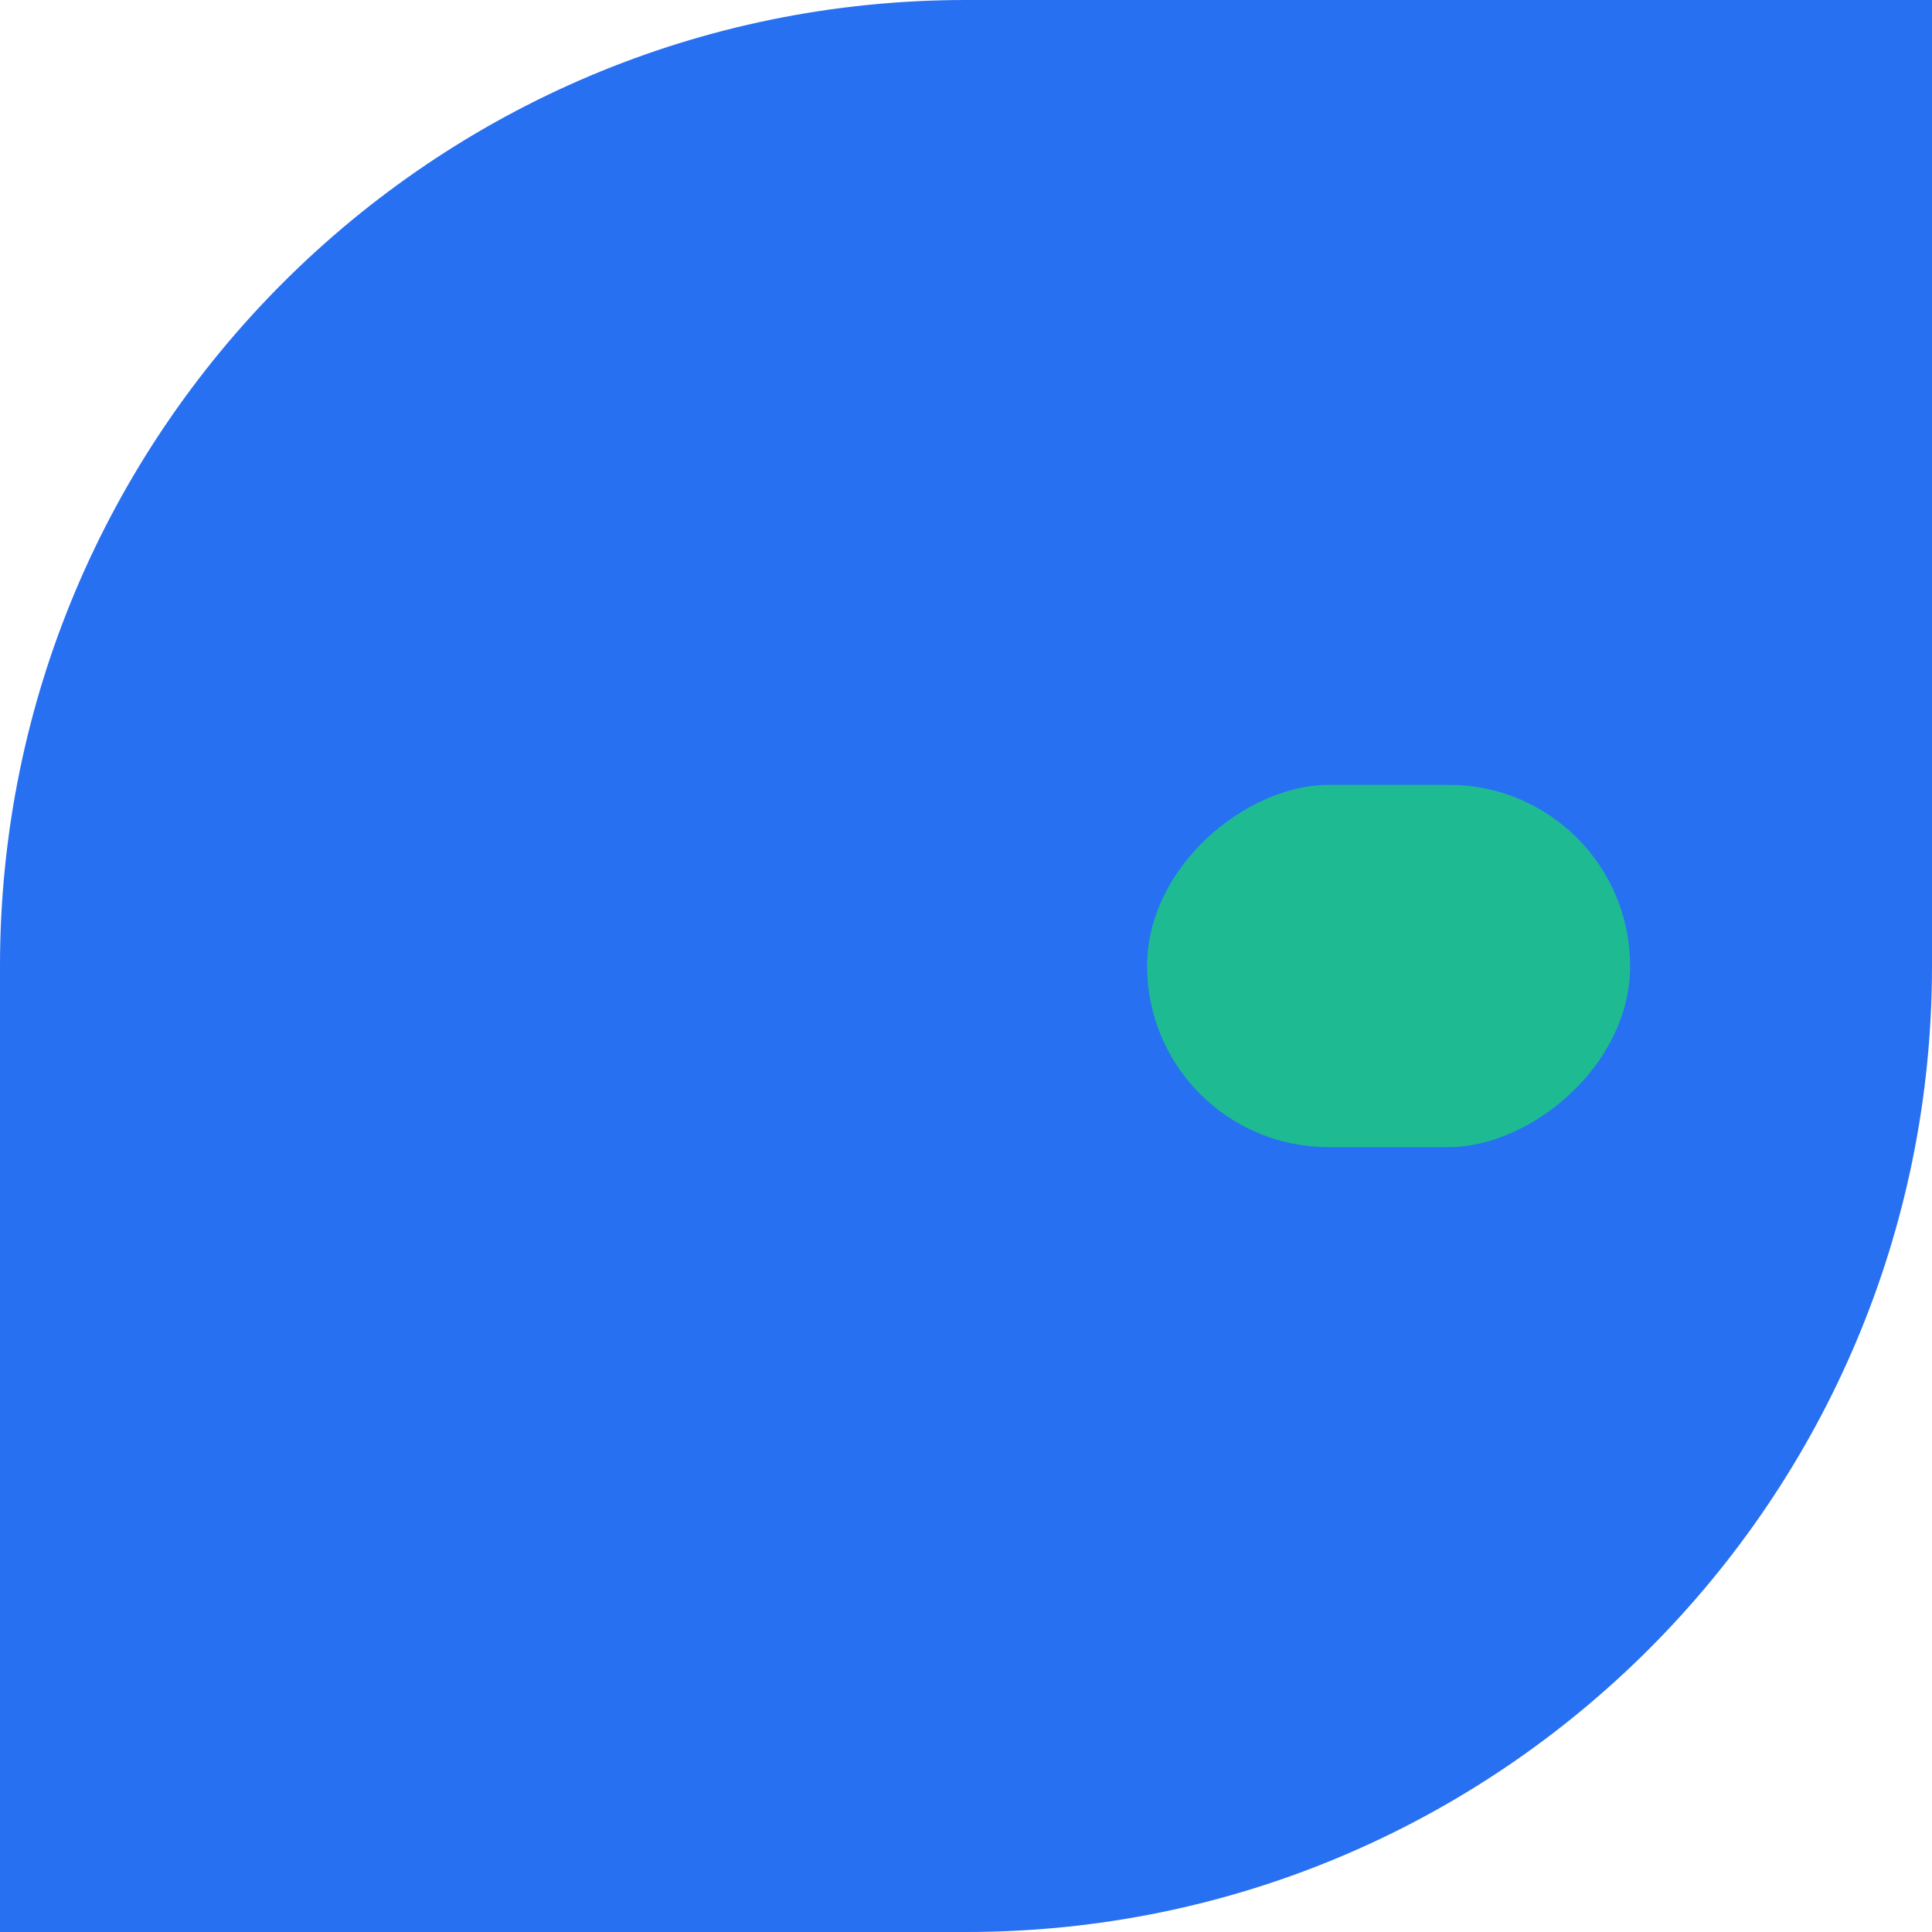 <svg width="64" height="64" viewBox="0 0 64 64" fill="none" xmlns="http://www.w3.org/2000/svg" xmlns:xlink="http://www.w3.org/1999/xlink">
	<desc>
			Created with Pixso.
	</desc>
	<defs>
		<clipPath id="clip2_1026">
			<rect id="Frame 171" rx="31.5" width="63" height="63" transform="translate(0.5 0.5)" fill="white" fill-opacity="0"/>
		</clipPath>
	</defs>
	<path id="Frame 171" d="M32 0L64 0L64 32C64 49.67 49.67 64 32 64L0 64L0 32C0 14.32 14.32 0 32 0Z" fill="#2770F1" fill-opacity="1" fill-rule="evenodd"/>
	<g clip-path="url(#clip2_1026)">
		<rect id="Rectangle 80" x="54" y="26" rx="6" width="12" height="16" transform="rotate(90 54 26)" fill="#1EBB92" fill-opacity="1"/>
		<path id="Subtract" d="" fill="#FFFFFF" fill-opacity="1" fill-rule="nonzero"/>
	</g>
</svg>
